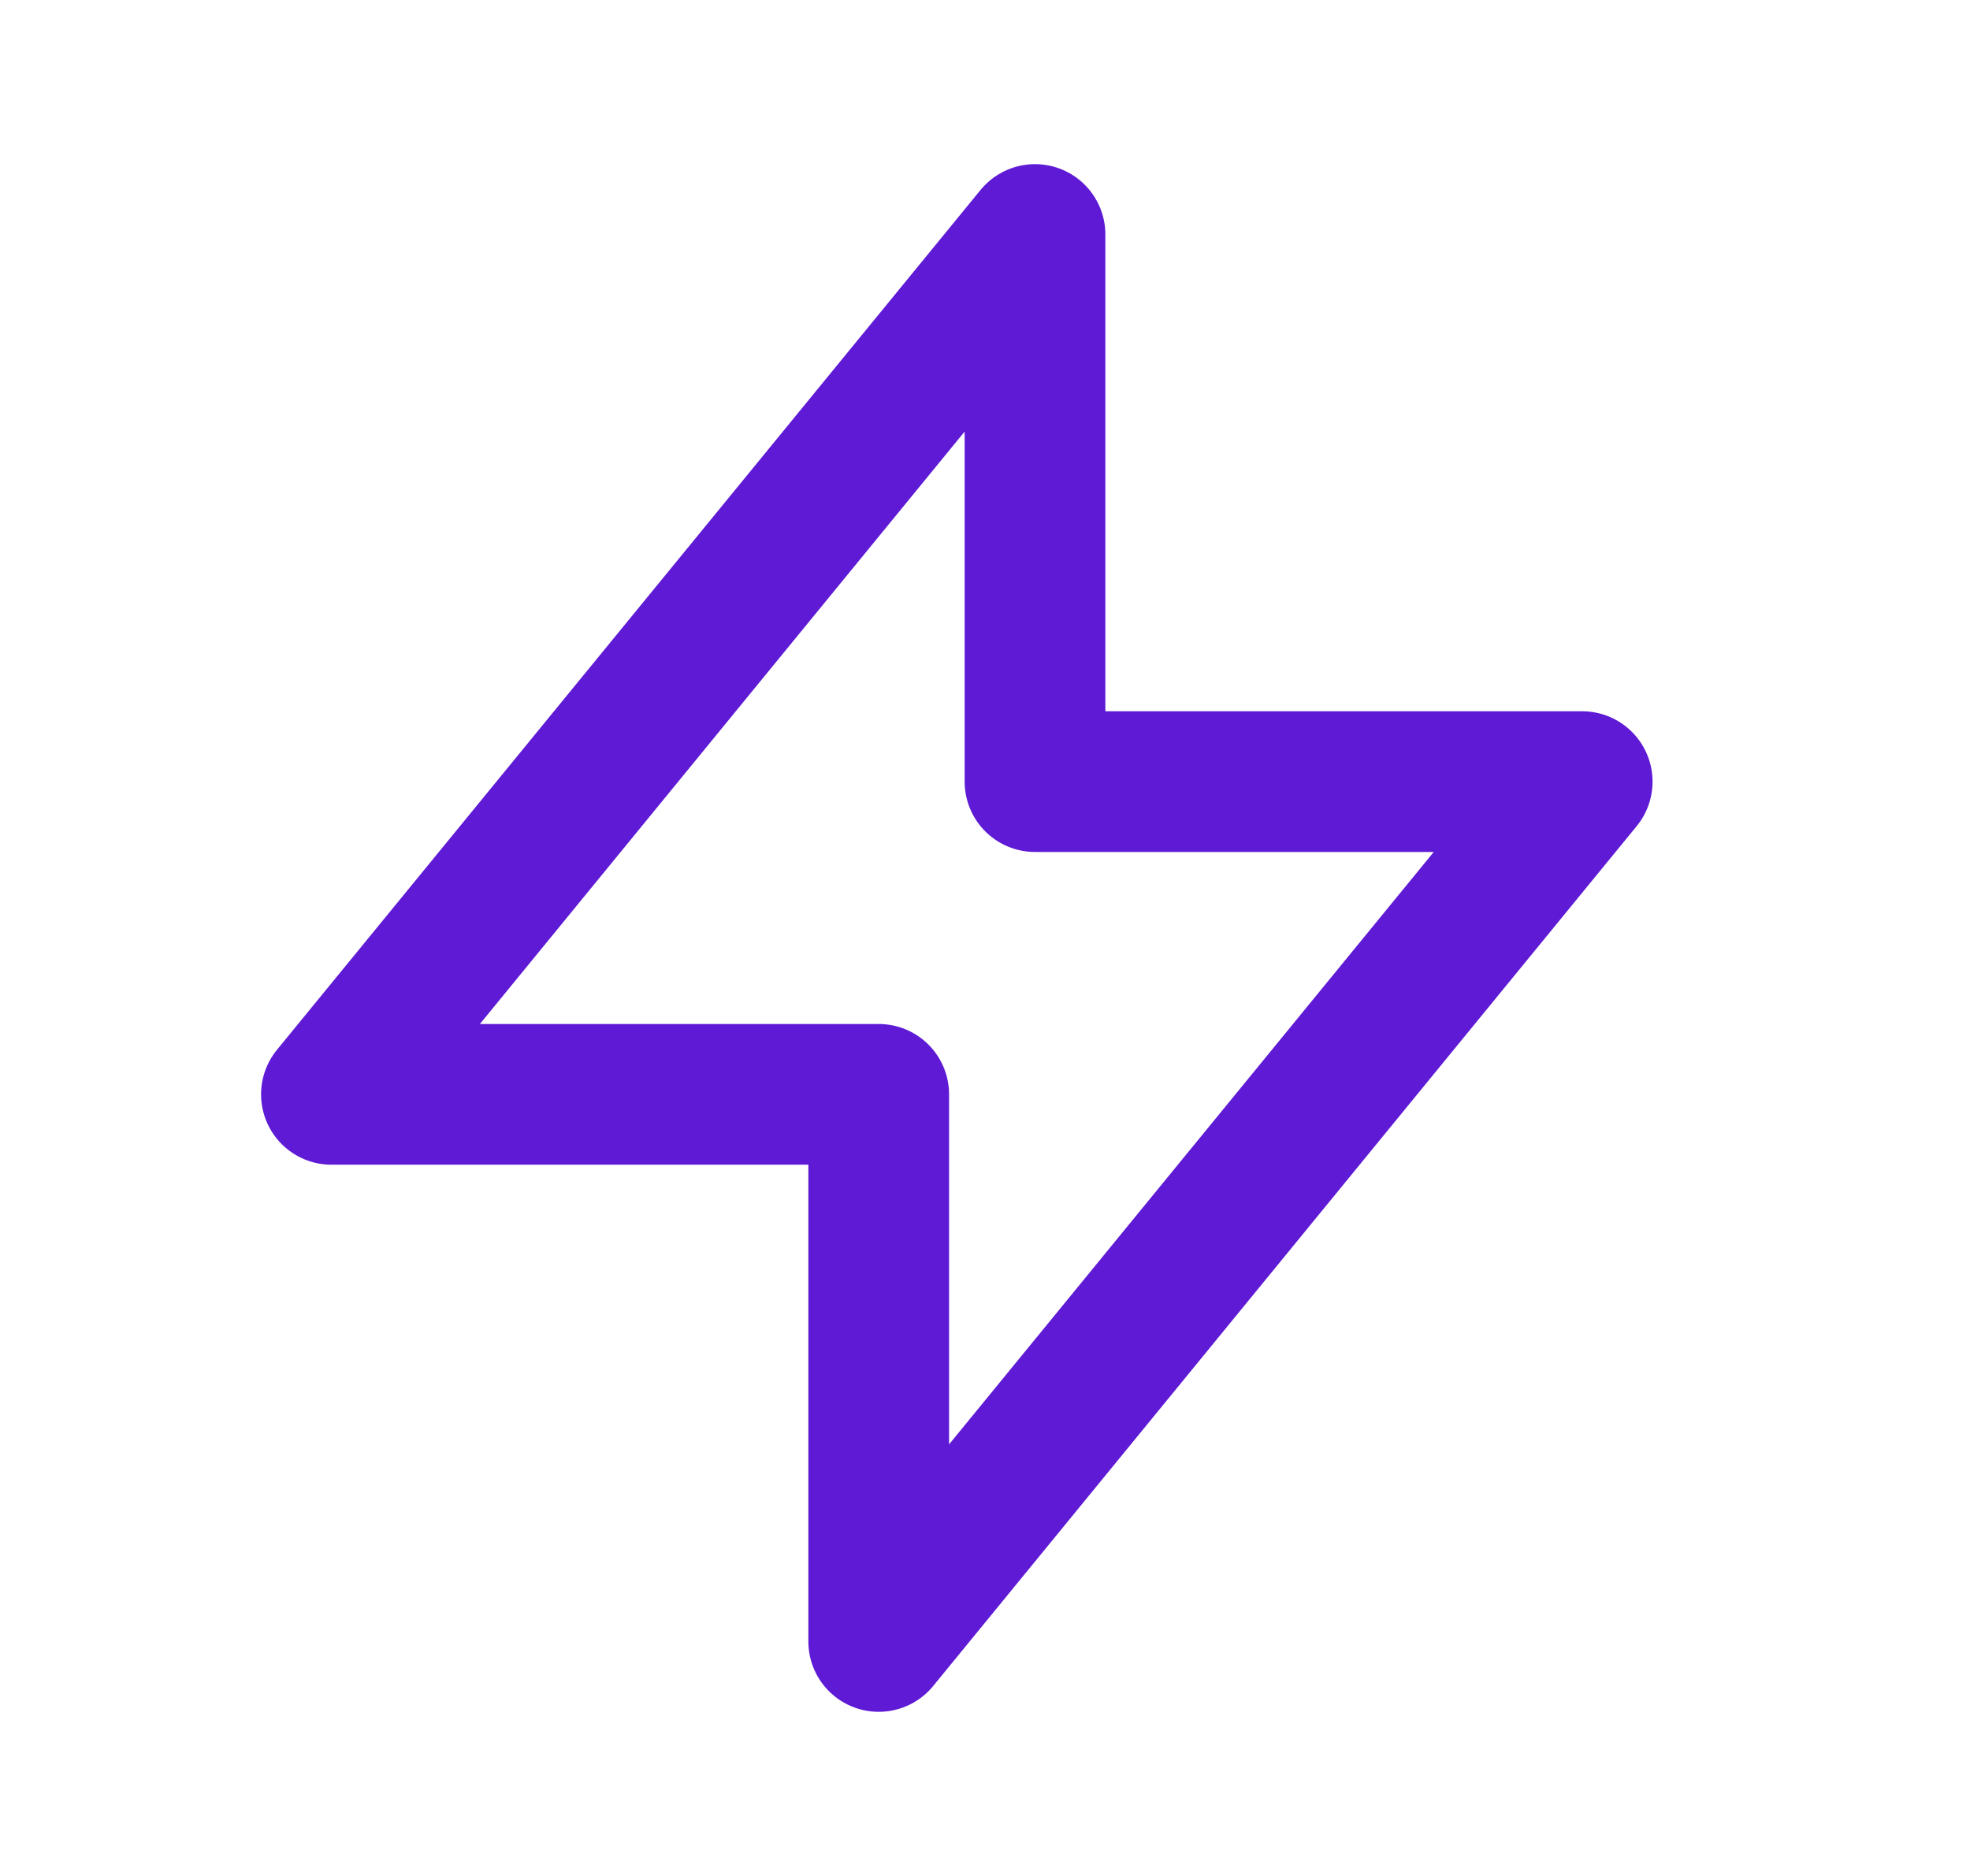 <svg width="21" height="20" viewBox="0 0 21 20" fill="none" xmlns="http://www.w3.org/2000/svg">
<g id="Icon/Outline/lightning-bolt">
<path id="Icon" d="M11.033 8.333V2.5L3.533 11.667H9.367L9.367 17.5L16.866 8.333L11.033 8.333Z" stroke="#5E1AD5" stroke-width="1.5" stroke-linecap="round" stroke-linejoin="round"/>
</g>
</svg>

